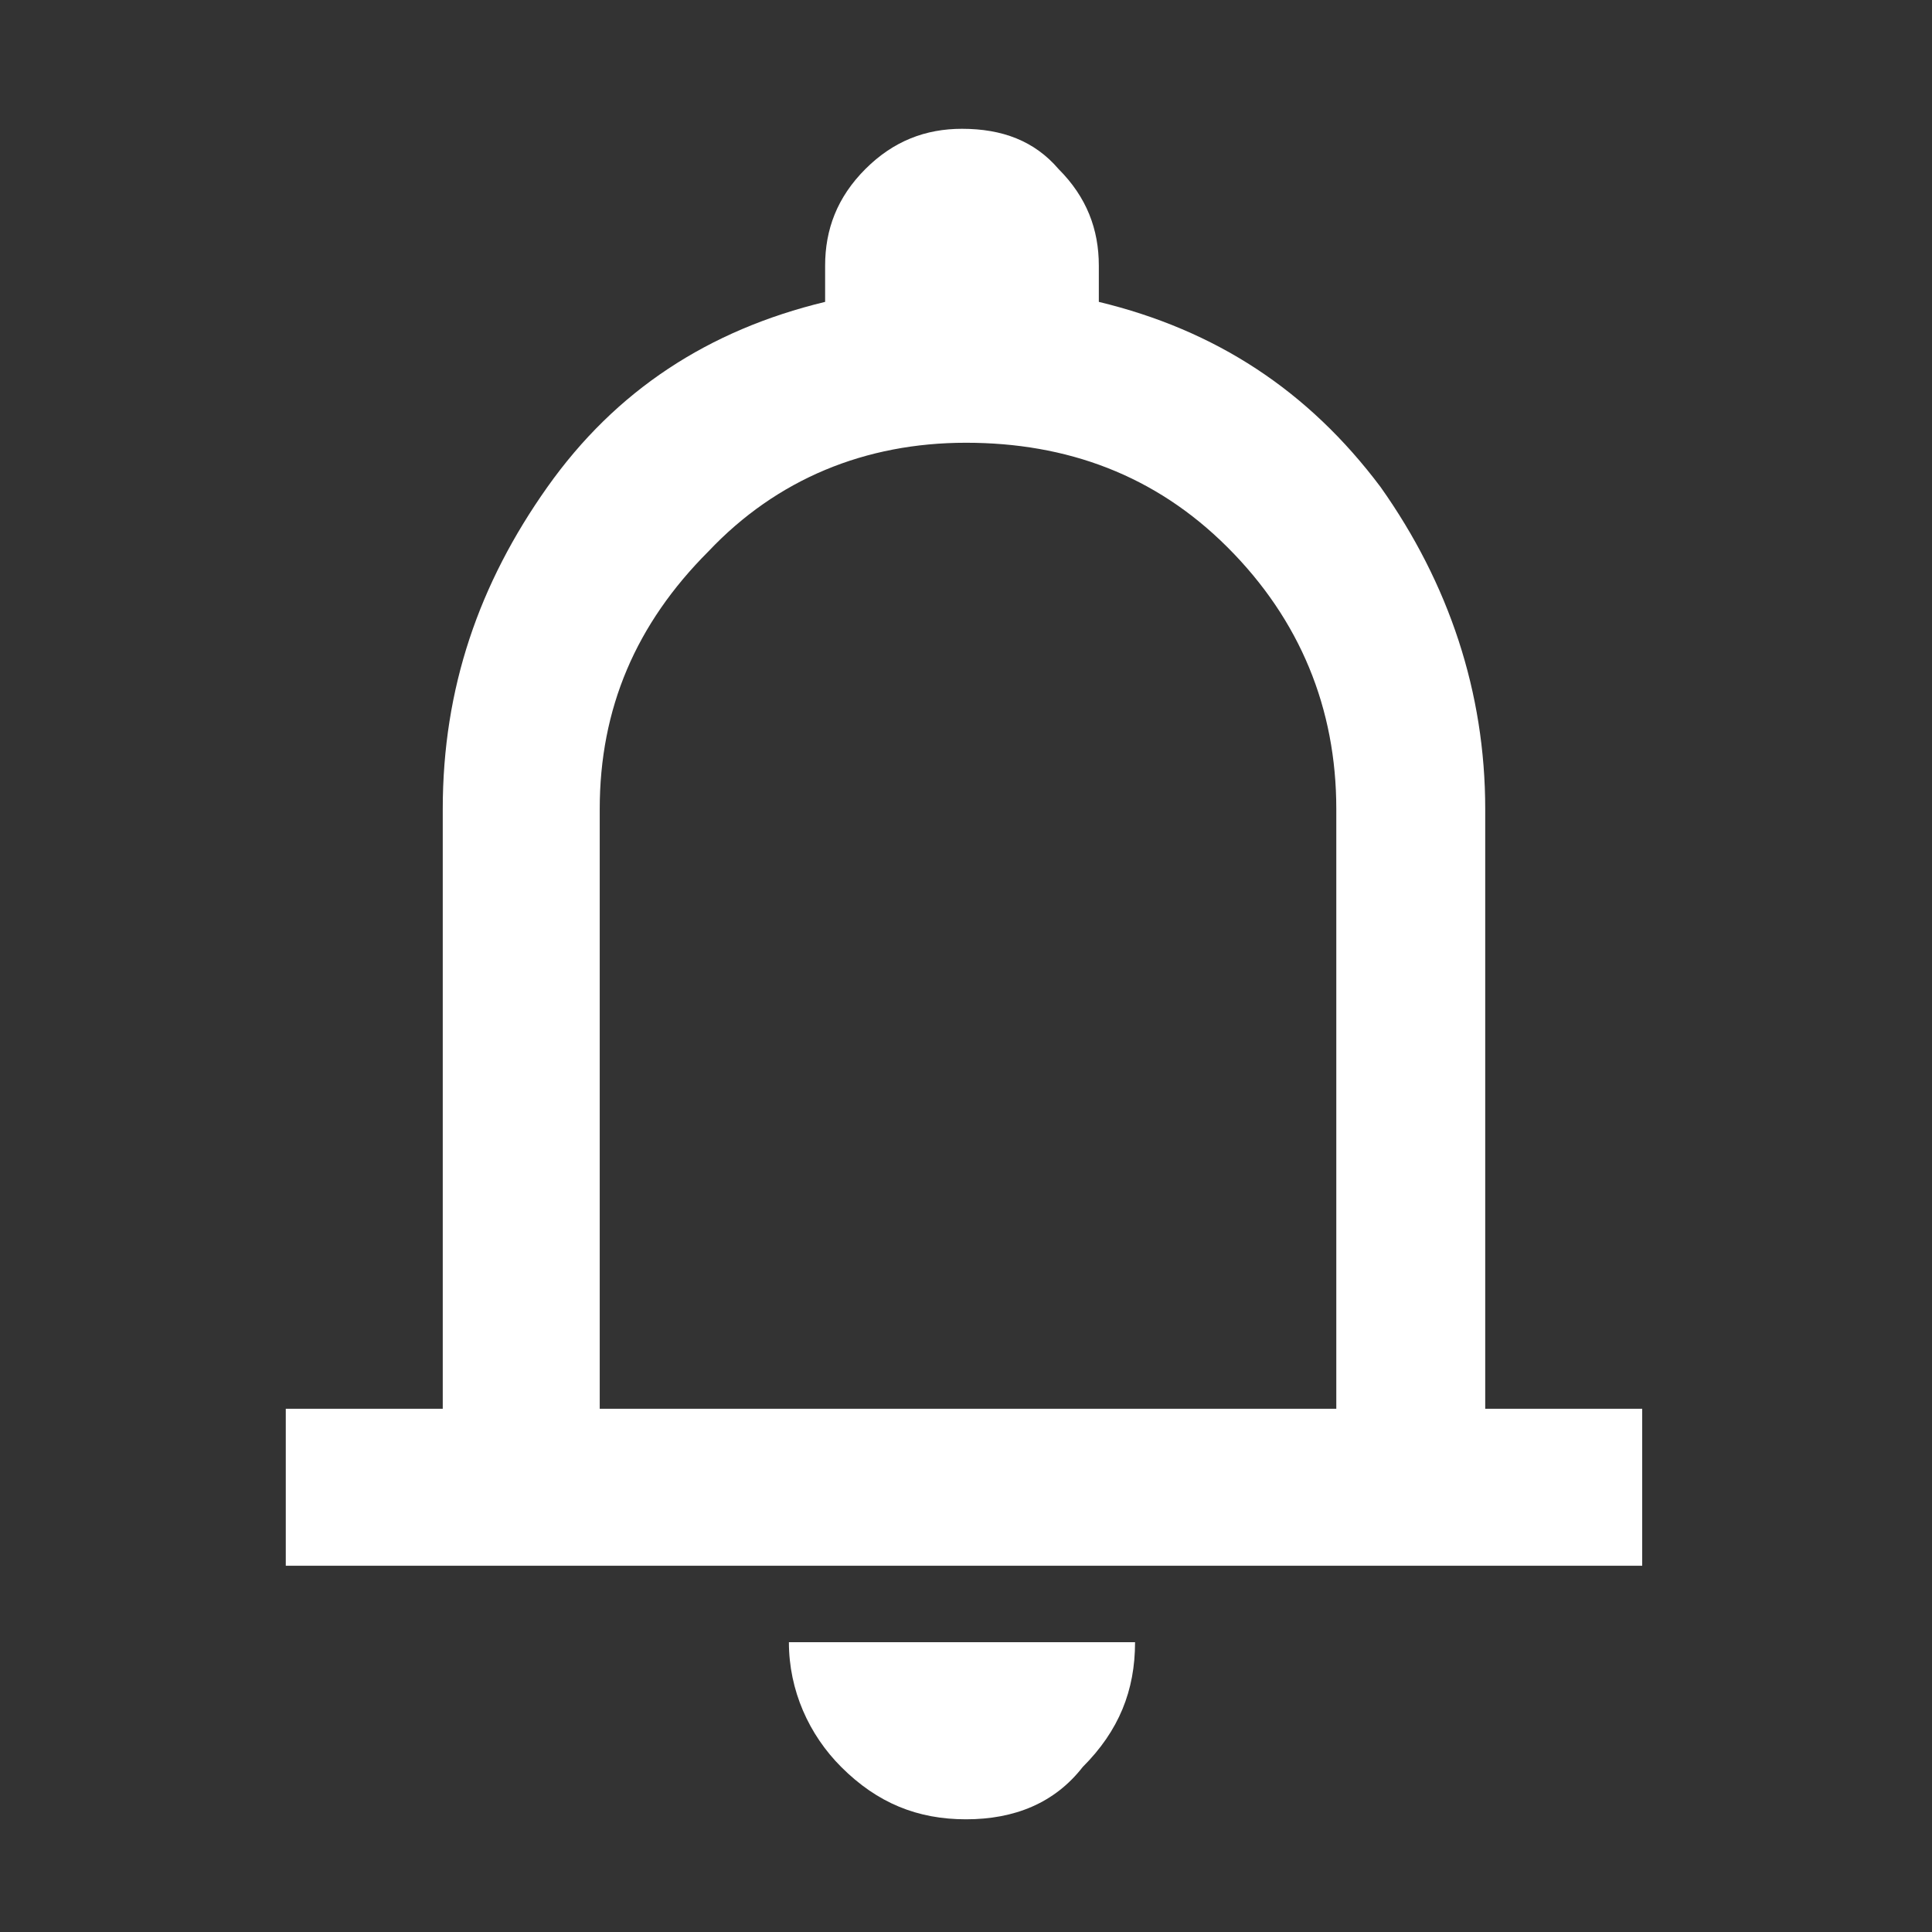 <?xml version="1.0" encoding="utf-8"?>
<!-- Generator: Adobe Illustrator 24.0.1, SVG Export Plug-In . SVG Version: 6.00 Build 0)  -->
<svg version="1.1" id="Layer_1" xmlns="http://www.w3.org/2000/svg" xmlns:xlink="http://www.w3.org/1999/xlink" x="0px" y="0px"
	 viewBox="0 0 48 48" style="enable-background:new 0 0 48 48;" xml:space="preserve">
<rect x="0" y="0" width="48" height="48" fill="#333333" stroke="none"/>
<style type="text/css">
	.st0{fill:#FFFFFF;}
</style>
<path class="st0" d="M7.1,38.9V35H11V20.1c0-3,0.9-5.6,2.6-8c1.7-2.4,4-3.9,6.9-4.6V6.6c0-0.9,0.3-1.7,1-2.4c0.7-0.7,1.5-1,2.4-1
	c1,0,1.8,0.3,2.4,1c0.7,0.7,1,1.5,1,2.4v0.9c2.9,0.7,5.2,2.2,7,4.6c1.7,2.4,2.6,5.1,2.6,8V35h3.9v3.9C40.9,38.9,7.1,38.9,7.1,38.9z
	 M24,45.2c-1.2,0-2.2-0.4-3.1-1.3c-0.8-0.8-1.3-1.9-1.3-3.1h8.6c0,1.2-0.4,2.2-1.3,3.1C26.2,44.8,25.2,45.2,24,45.2z M14.9,35h18.3
	V20.1c0-2.5-0.9-4.7-2.7-6.5C28.7,11.8,26.5,11,24,11c-2.5,0-4.7,0.9-6.4,2.7c-1.8,1.8-2.7,3.9-2.7,6.4C14.9,20.1,14.9,35,14.9,35z"
	/>
</svg>
